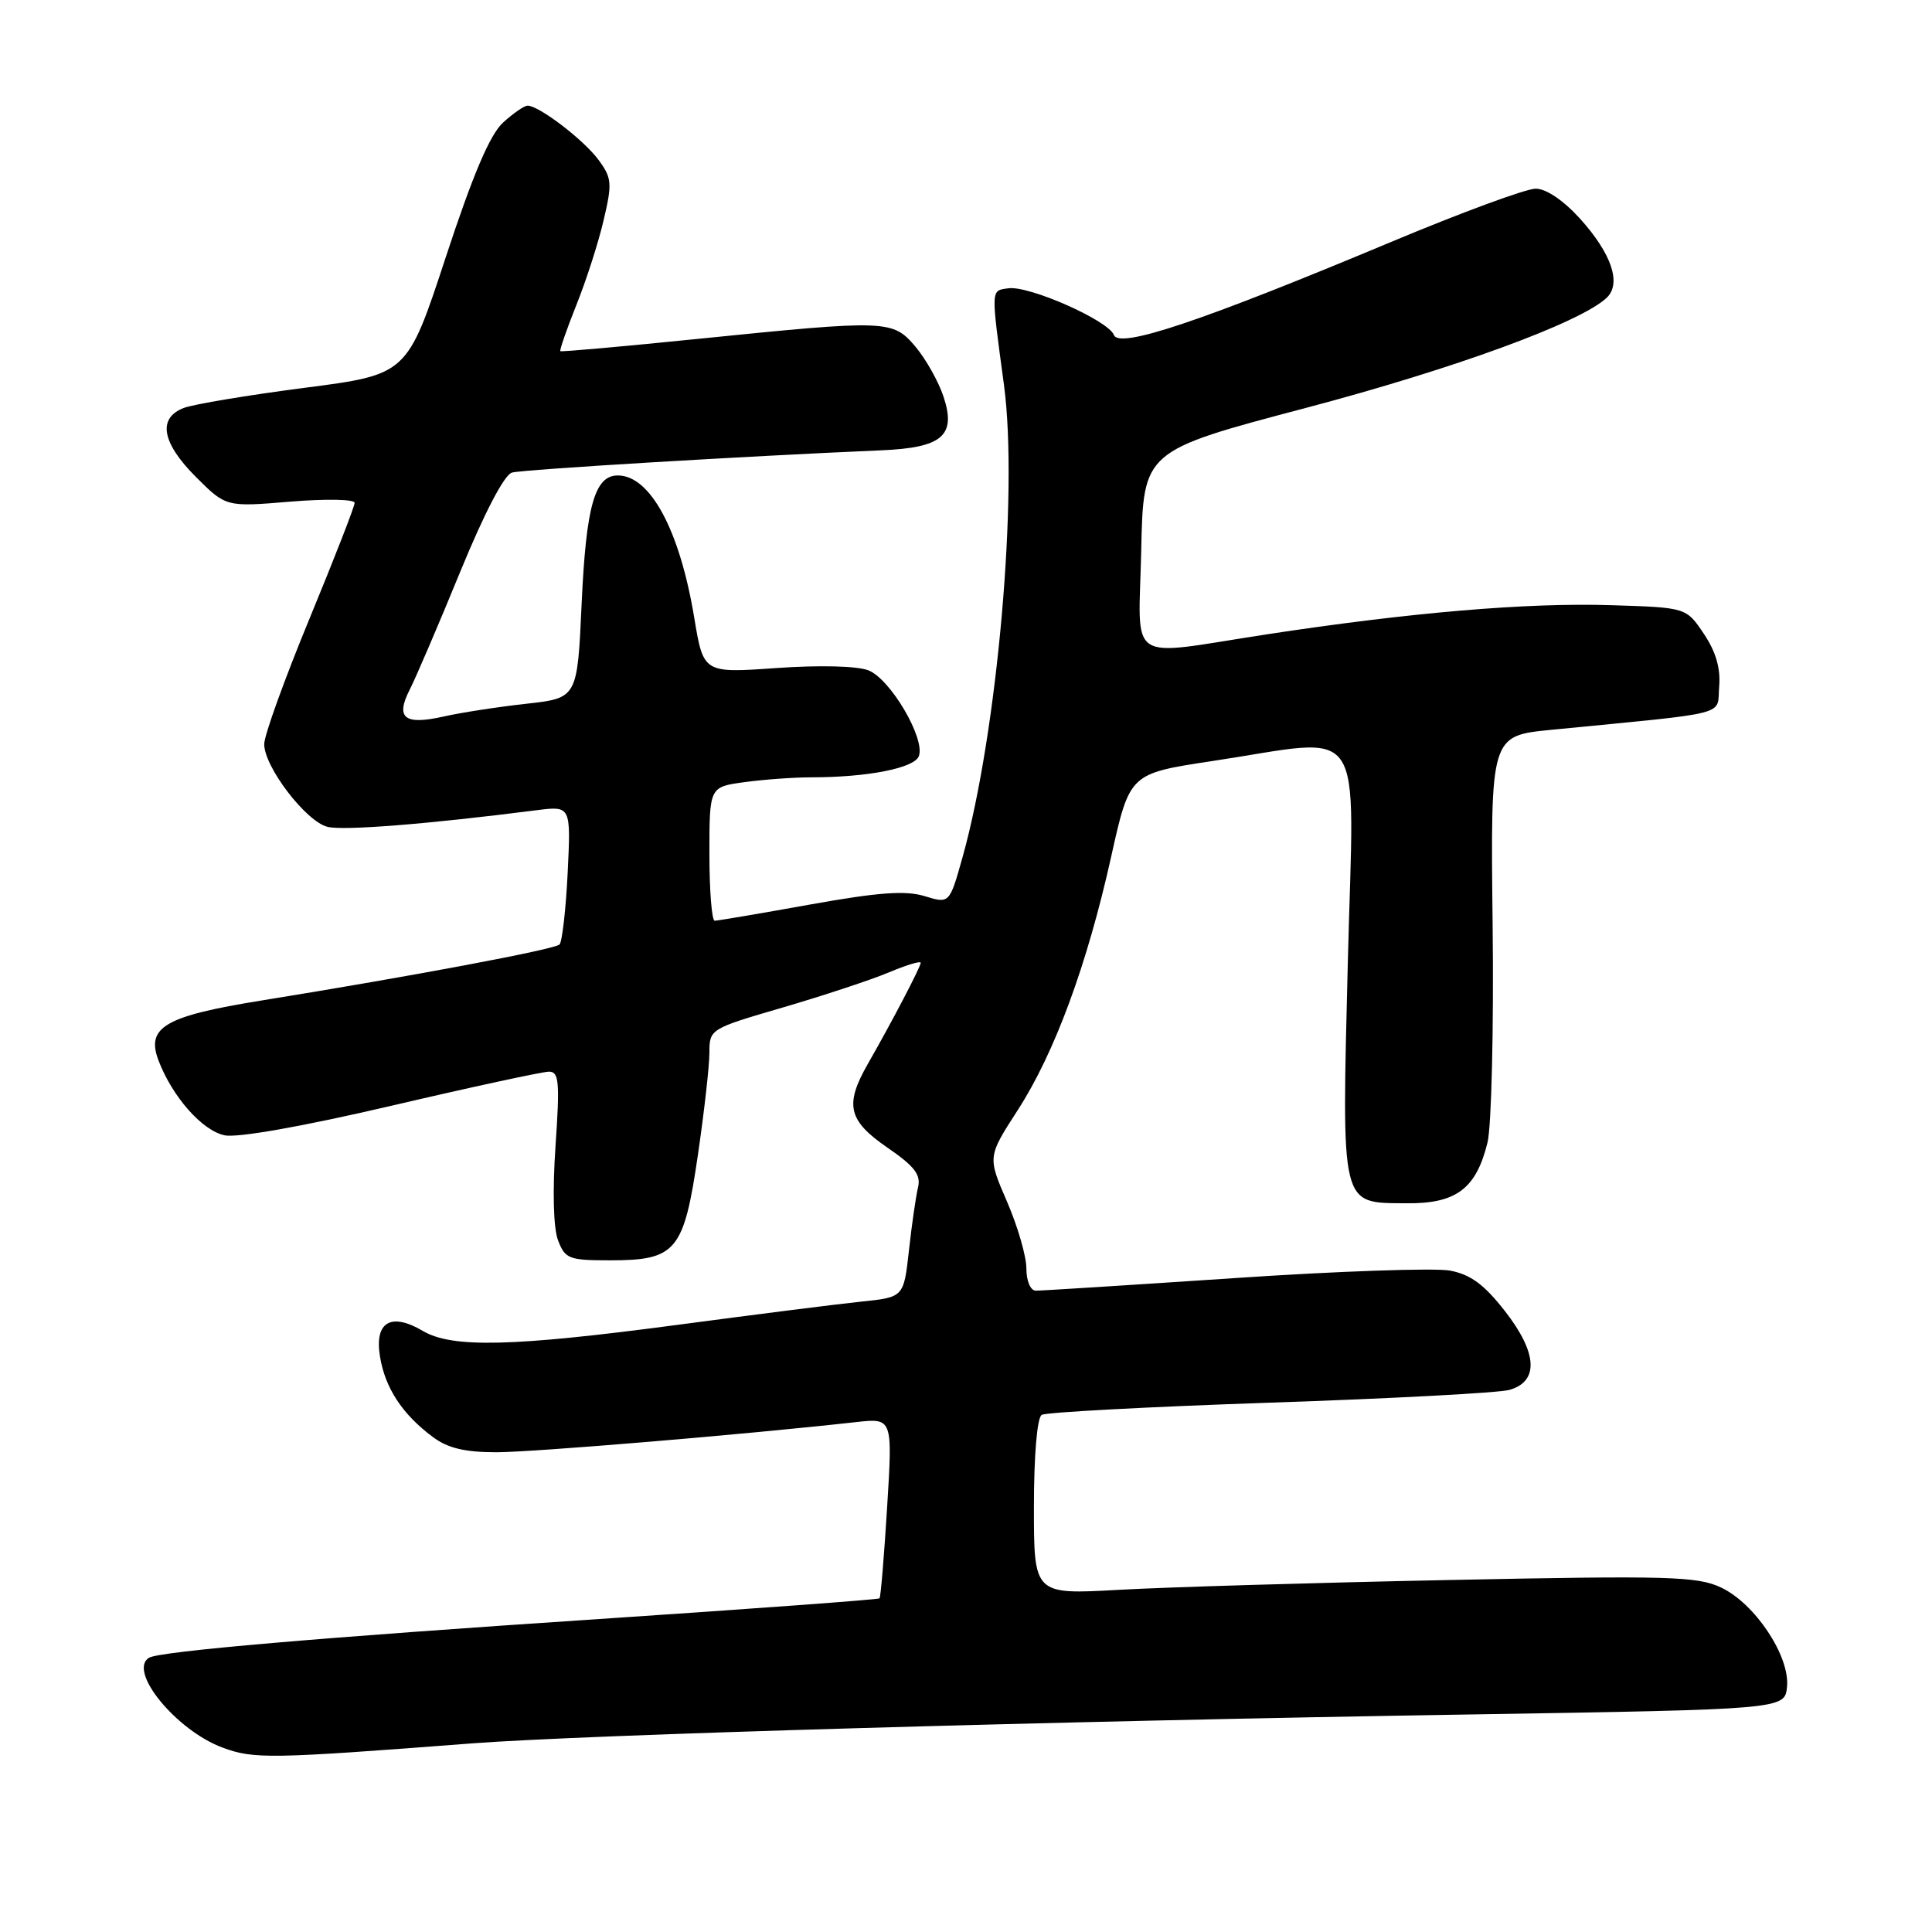 <?xml version="1.0" encoding="UTF-8" standalone="no"?>
<!DOCTYPE svg PUBLIC "-//W3C//DTD SVG 1.1//EN" "http://www.w3.org/Graphics/SVG/1.1/DTD/svg11.dtd" >
<svg xmlns="http://www.w3.org/2000/svg" xmlns:xlink="http://www.w3.org/1999/xlink" version="1.1" viewBox="0 0 256 256">
 <g >
 <path fill="currentColor"
d=" M 62.50 231.01 C 77.55 229.86 139.49 228.06 194.50 227.18 C 236.50 226.50 236.50 226.50 236.79 223.50 C 237.18 219.45 232.56 212.49 228.06 210.36 C 224.92 208.87 221.17 208.76 192.03 209.36 C 174.14 209.72 154.44 210.31 148.25 210.66 C 137.00 211.29 137.00 211.29 137.00 199.71 C 137.00 192.85 137.42 187.86 138.03 187.48 C 138.59 187.13 152.20 186.41 168.28 185.86 C 184.35 185.32 198.62 184.56 200.00 184.17 C 203.94 183.05 203.73 179.27 199.43 173.75 C 196.67 170.21 194.87 168.88 192.13 168.36 C 190.14 167.99 177.25 168.43 163.50 169.36 C 149.75 170.28 137.94 171.03 137.25 171.02 C 136.54 171.01 136.00 169.74 136.00 168.07 C 136.00 166.45 134.84 162.47 133.43 159.21 C 130.86 153.28 130.86 153.28 134.84 147.12 C 139.74 139.54 144.05 127.86 147.25 113.45 C 149.69 102.50 149.69 102.50 160.59 100.85 C 181.37 97.72 179.41 94.85 178.60 127.25 C 177.78 160.32 177.55 159.36 186.35 159.44 C 192.95 159.51 195.59 157.53 197.10 151.40 C 197.63 149.26 197.94 136.25 197.78 122.50 C 197.50 97.50 197.50 97.50 205.50 96.71 C 229.75 94.33 227.46 94.92 227.80 90.97 C 228.00 88.55 227.36 86.34 225.76 83.97 C 223.43 80.50 223.43 80.50 213.46 80.19 C 202.36 79.84 186.88 81.15 167.82 84.06 C 148.93 86.95 150.89 88.27 151.22 72.87 C 151.50 59.74 151.50 59.74 173.00 54.06 C 192.66 48.87 209.39 42.75 212.88 39.47 C 214.89 37.58 213.56 33.63 209.36 28.97 C 207.16 26.55 204.88 25.00 203.48 25.00 C 202.22 25.00 193.61 28.17 184.35 32.05 C 159.23 42.57 148.31 46.24 147.60 44.39 C 146.86 42.46 136.34 37.81 133.61 38.20 C 131.27 38.53 131.29 38.09 133.03 51.00 C 134.96 65.35 132.17 97.10 127.53 113.63 C 125.81 119.75 125.81 119.75 122.51 118.74 C 119.99 117.97 116.39 118.23 107.31 119.86 C 100.76 121.04 95.09 122.00 94.70 122.00 C 94.32 122.00 94.00 118.01 94.00 113.14 C 94.00 104.27 94.00 104.27 98.64 103.64 C 101.19 103.29 105.18 103.00 107.50 103.00 C 114.95 103.00 121.15 101.78 121.75 100.20 C 122.64 97.88 117.97 89.94 115.06 88.82 C 113.55 88.24 108.55 88.12 102.86 88.52 C 93.21 89.20 93.21 89.20 91.99 81.85 C 90.07 70.25 86.17 63.00 81.86 63.00 C 78.80 63.00 77.66 67.05 77.07 80.00 C 76.50 92.50 76.50 92.50 69.75 93.25 C 66.03 93.66 61.08 94.42 58.75 94.95 C 53.57 96.11 52.37 95.14 54.30 91.36 C 55.10 89.79 58.11 82.78 60.97 75.79 C 64.19 67.94 66.82 62.90 67.84 62.62 C 69.29 62.21 98.79 60.44 116.76 59.67 C 124.86 59.33 126.73 57.73 125.03 52.58 C 124.37 50.58 122.70 47.61 121.33 45.97 C 118.29 42.37 117.67 42.35 92.50 44.90 C 82.60 45.91 74.39 46.64 74.25 46.53 C 74.12 46.43 75.07 43.67 76.37 40.42 C 77.68 37.16 79.31 32.09 79.99 29.15 C 81.14 24.27 81.08 23.58 79.28 21.15 C 77.32 18.51 71.42 14.00 69.91 14.00 C 69.47 14.00 68.00 15.01 66.65 16.25 C 64.92 17.83 62.66 23.14 59.07 34.07 C 53.96 49.63 53.96 49.63 40.34 51.39 C 32.86 52.36 25.67 53.56 24.37 54.05 C 20.85 55.39 21.42 58.66 25.97 63.21 C 29.95 67.18 29.95 67.18 38.47 66.47 C 43.18 66.08 47.00 66.15 46.99 66.63 C 46.99 67.11 44.29 74.03 41.00 82.00 C 37.71 89.97 35.01 97.44 35.01 98.60 C 35.00 101.60 40.54 108.85 43.39 109.56 C 45.51 110.09 56.61 109.21 71.08 107.36 C 75.65 106.78 75.65 106.78 75.22 115.64 C 74.98 120.51 74.49 124.79 74.14 125.15 C 73.49 125.80 54.67 129.34 34.66 132.57 C 21.84 134.64 19.33 136.10 21.00 140.51 C 22.83 145.32 26.77 149.79 29.74 150.43 C 31.43 150.80 40.02 149.28 51.86 146.52 C 62.50 144.03 71.91 142.00 72.75 142.00 C 74.07 142.00 74.19 143.37 73.61 151.84 C 73.20 157.80 73.33 162.74 73.94 164.34 C 74.88 166.81 75.38 167.00 80.86 167.00 C 89.60 167.00 90.61 165.78 92.47 153.07 C 93.31 147.34 94.00 141.23 94.00 139.49 C 94.00 136.36 94.08 136.31 103.75 133.49 C 109.11 131.92 115.41 129.84 117.75 128.86 C 120.09 127.87 122.00 127.30 122.00 127.57 C 122.00 128.10 118.25 135.28 114.99 140.98 C 111.89 146.40 112.38 148.48 117.58 152.06 C 121.20 154.55 122.05 155.66 121.64 157.35 C 121.36 158.53 120.81 162.29 120.44 165.69 C 119.75 171.89 119.75 171.89 114.13 172.47 C 111.03 172.79 100.14 174.17 89.92 175.53 C 67.88 178.46 59.91 178.65 56.02 176.35 C 51.79 173.86 49.60 175.17 50.35 179.74 C 51.02 183.91 53.31 187.40 57.34 190.40 C 59.33 191.89 61.58 192.43 65.78 192.43 C 70.73 192.42 98.61 190.09 113.39 188.44 C 118.28 187.89 118.28 187.89 117.55 199.70 C 117.15 206.19 116.70 211.63 116.54 211.79 C 116.38 211.95 99.66 213.18 79.38 214.53 C 42.39 216.98 21.15 218.81 19.75 219.66 C 16.89 221.40 23.35 229.29 29.50 231.57 C 33.65 233.10 35.70 233.07 62.50 231.01 Z "/>
</g>
</svg>